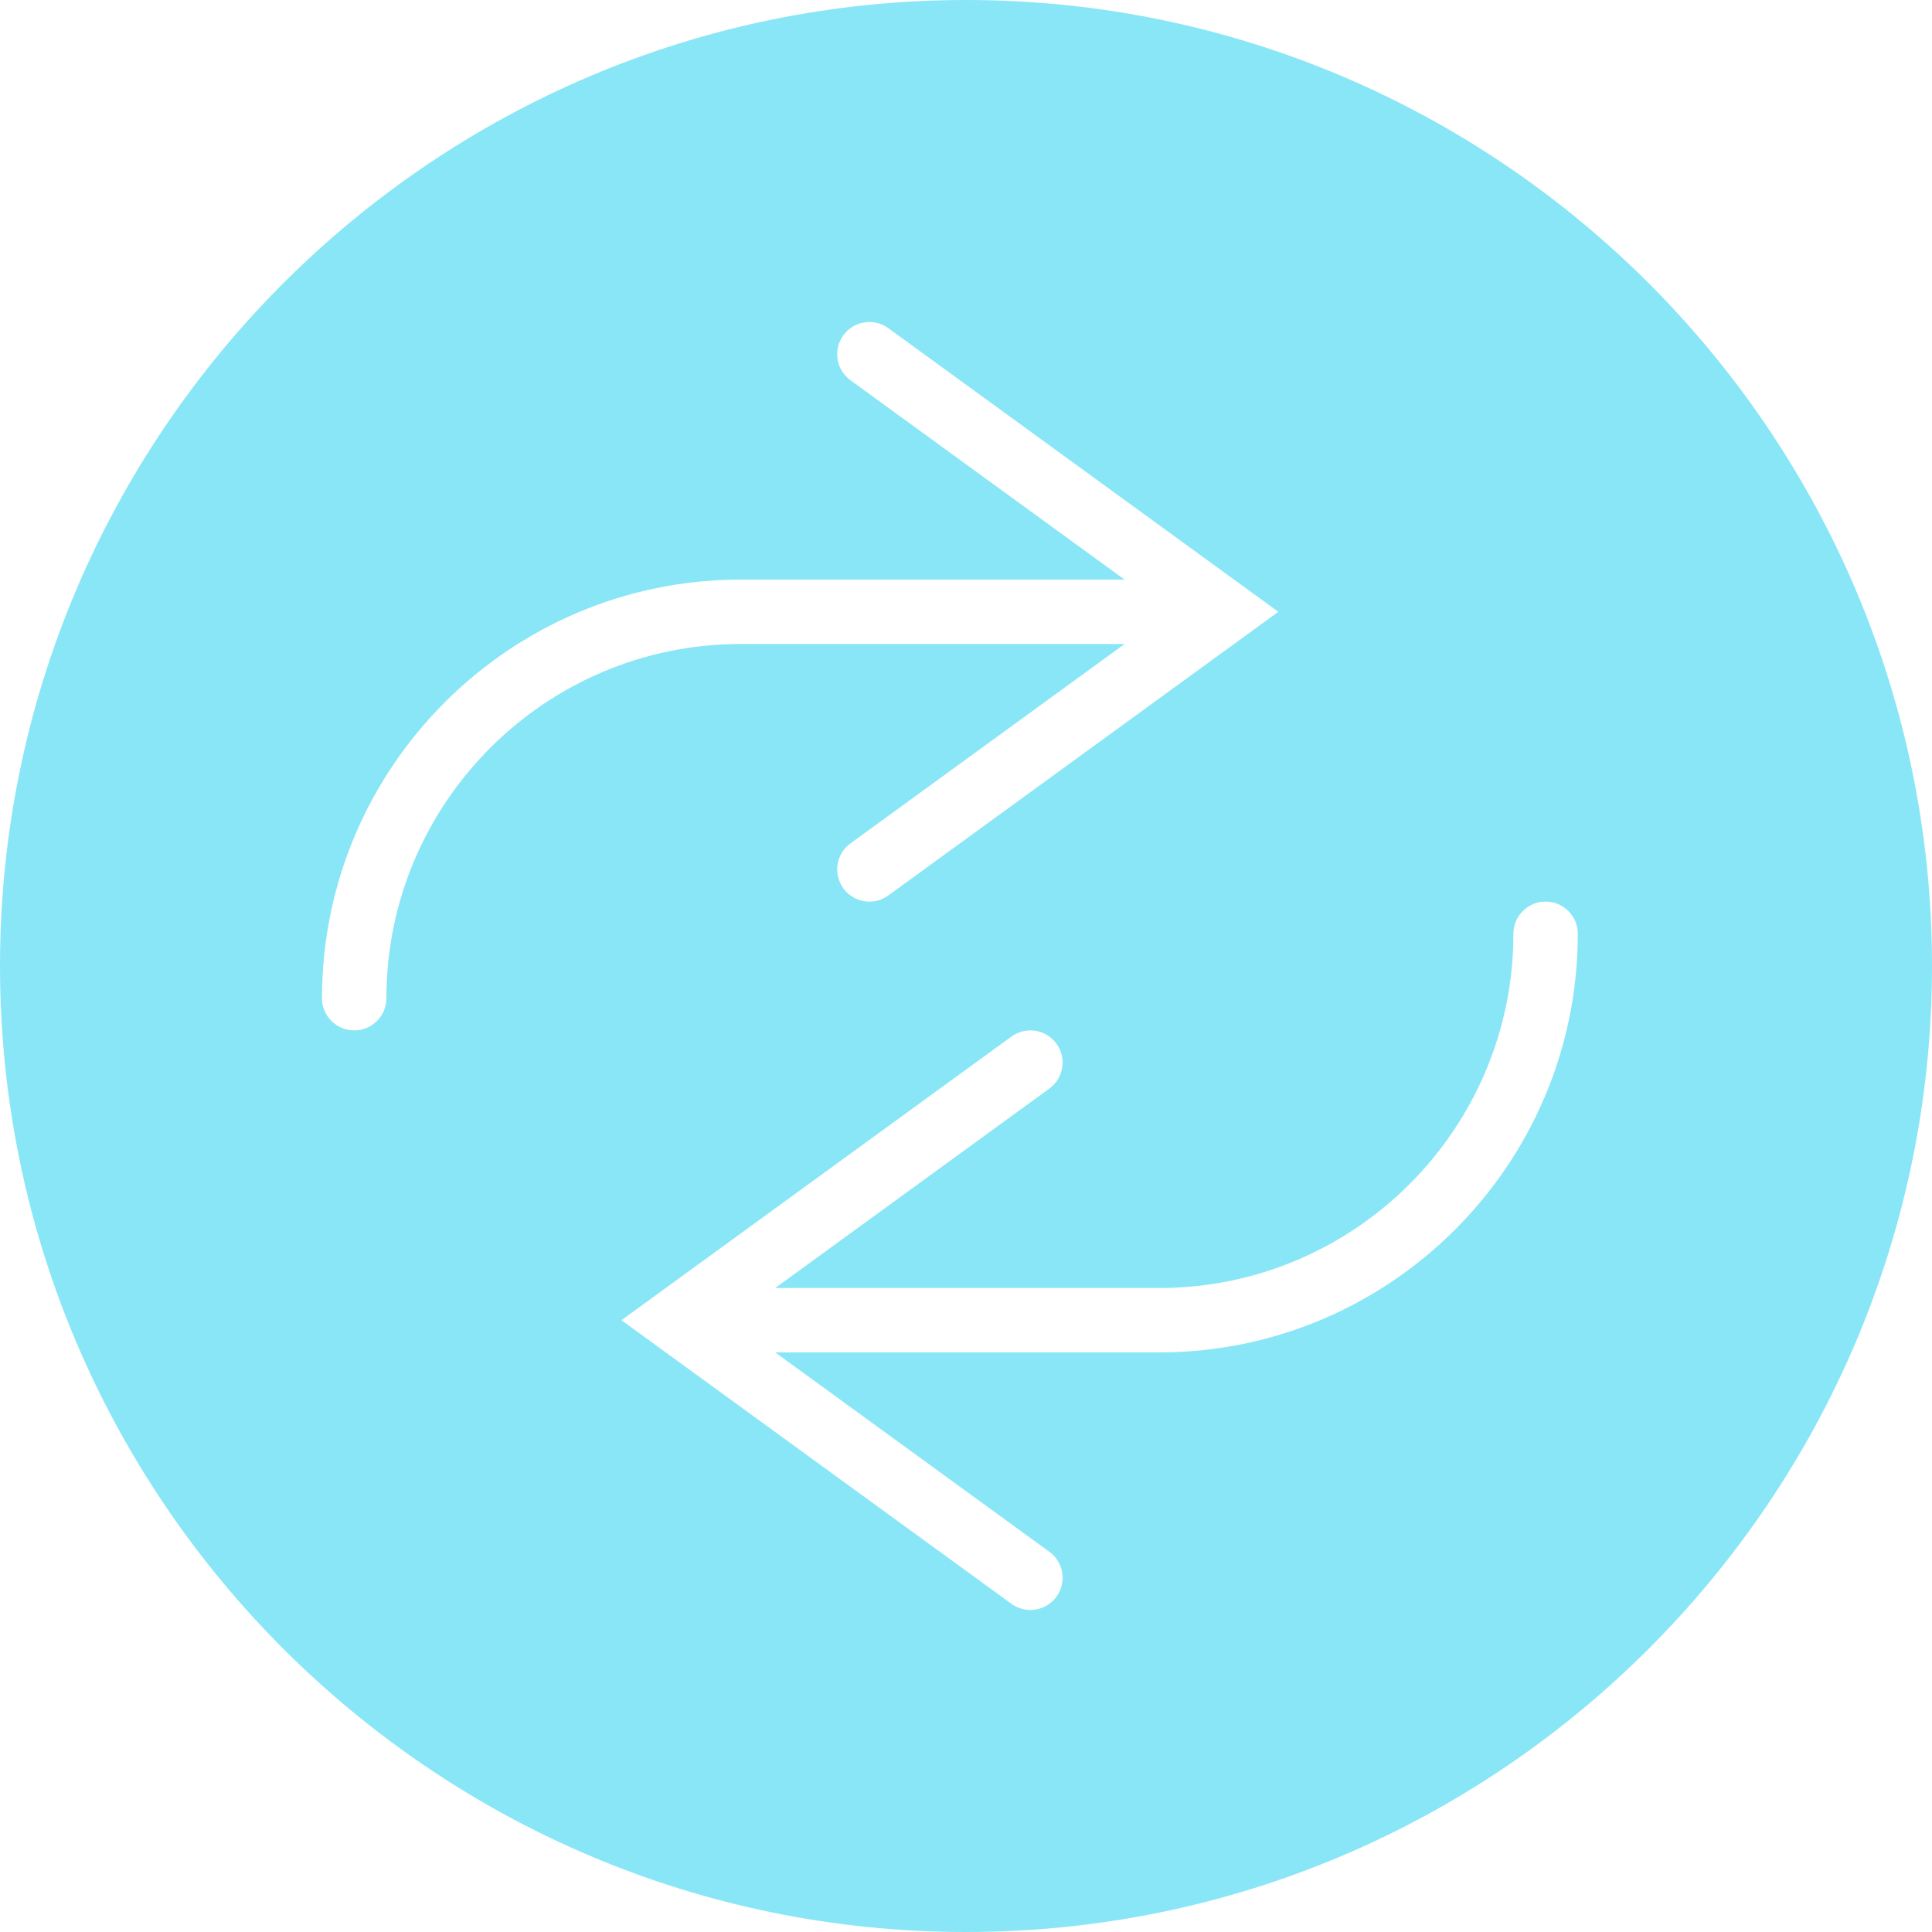 <svg width="192" height="192" viewBox="0 0 192 192" fill="none" xmlns="http://www.w3.org/2000/svg">
<path d="M96 0C43.066 0 0 43.066 0 96C0 148.934 43.066 192 96 192C148.934 192 192 148.934 192 96C192 43.066 148.934 0 96 0ZM38.4 99.2C38.4 100.97 36.97 102.4 35.2 102.4C33.43 102.4 32 100.97 32 99.2C32 76.262 50.662 57.6 73.6 57.6H111.76L84.518 37.789C83.088 36.752 82.771 34.749 83.811 33.322C84.845 31.891 86.845 31.574 88.278 32.614L127.04 60.8L88.282 88.989C87.712 89.402 87.056 89.6 86.403 89.6C85.411 89.6 84.438 89.142 83.811 88.282C82.771 86.854 83.085 84.851 84.518 83.814L111.76 64H73.6C54.192 64 38.4 79.792 38.4 99.2ZM115.2 134.4H77.04L104.282 154.211C105.712 155.248 106.029 157.251 104.989 158.678C104.365 159.542 103.389 159.997 102.397 159.997C101.744 159.997 101.088 159.795 100.518 159.386L61.76 131.2L100.518 103.011C101.949 101.971 103.949 102.285 104.986 103.718C106.026 105.146 105.712 107.149 104.278 108.186L77.04 128H115.2C134.608 128 150.4 112.208 150.4 92.8C150.4 91.03 151.83 89.6 153.6 89.6C155.37 89.6 156.8 91.03 156.8 92.8C156.8 115.738 138.138 134.4 115.2 134.4Z" fill="#89E6F6"/>
</svg>
